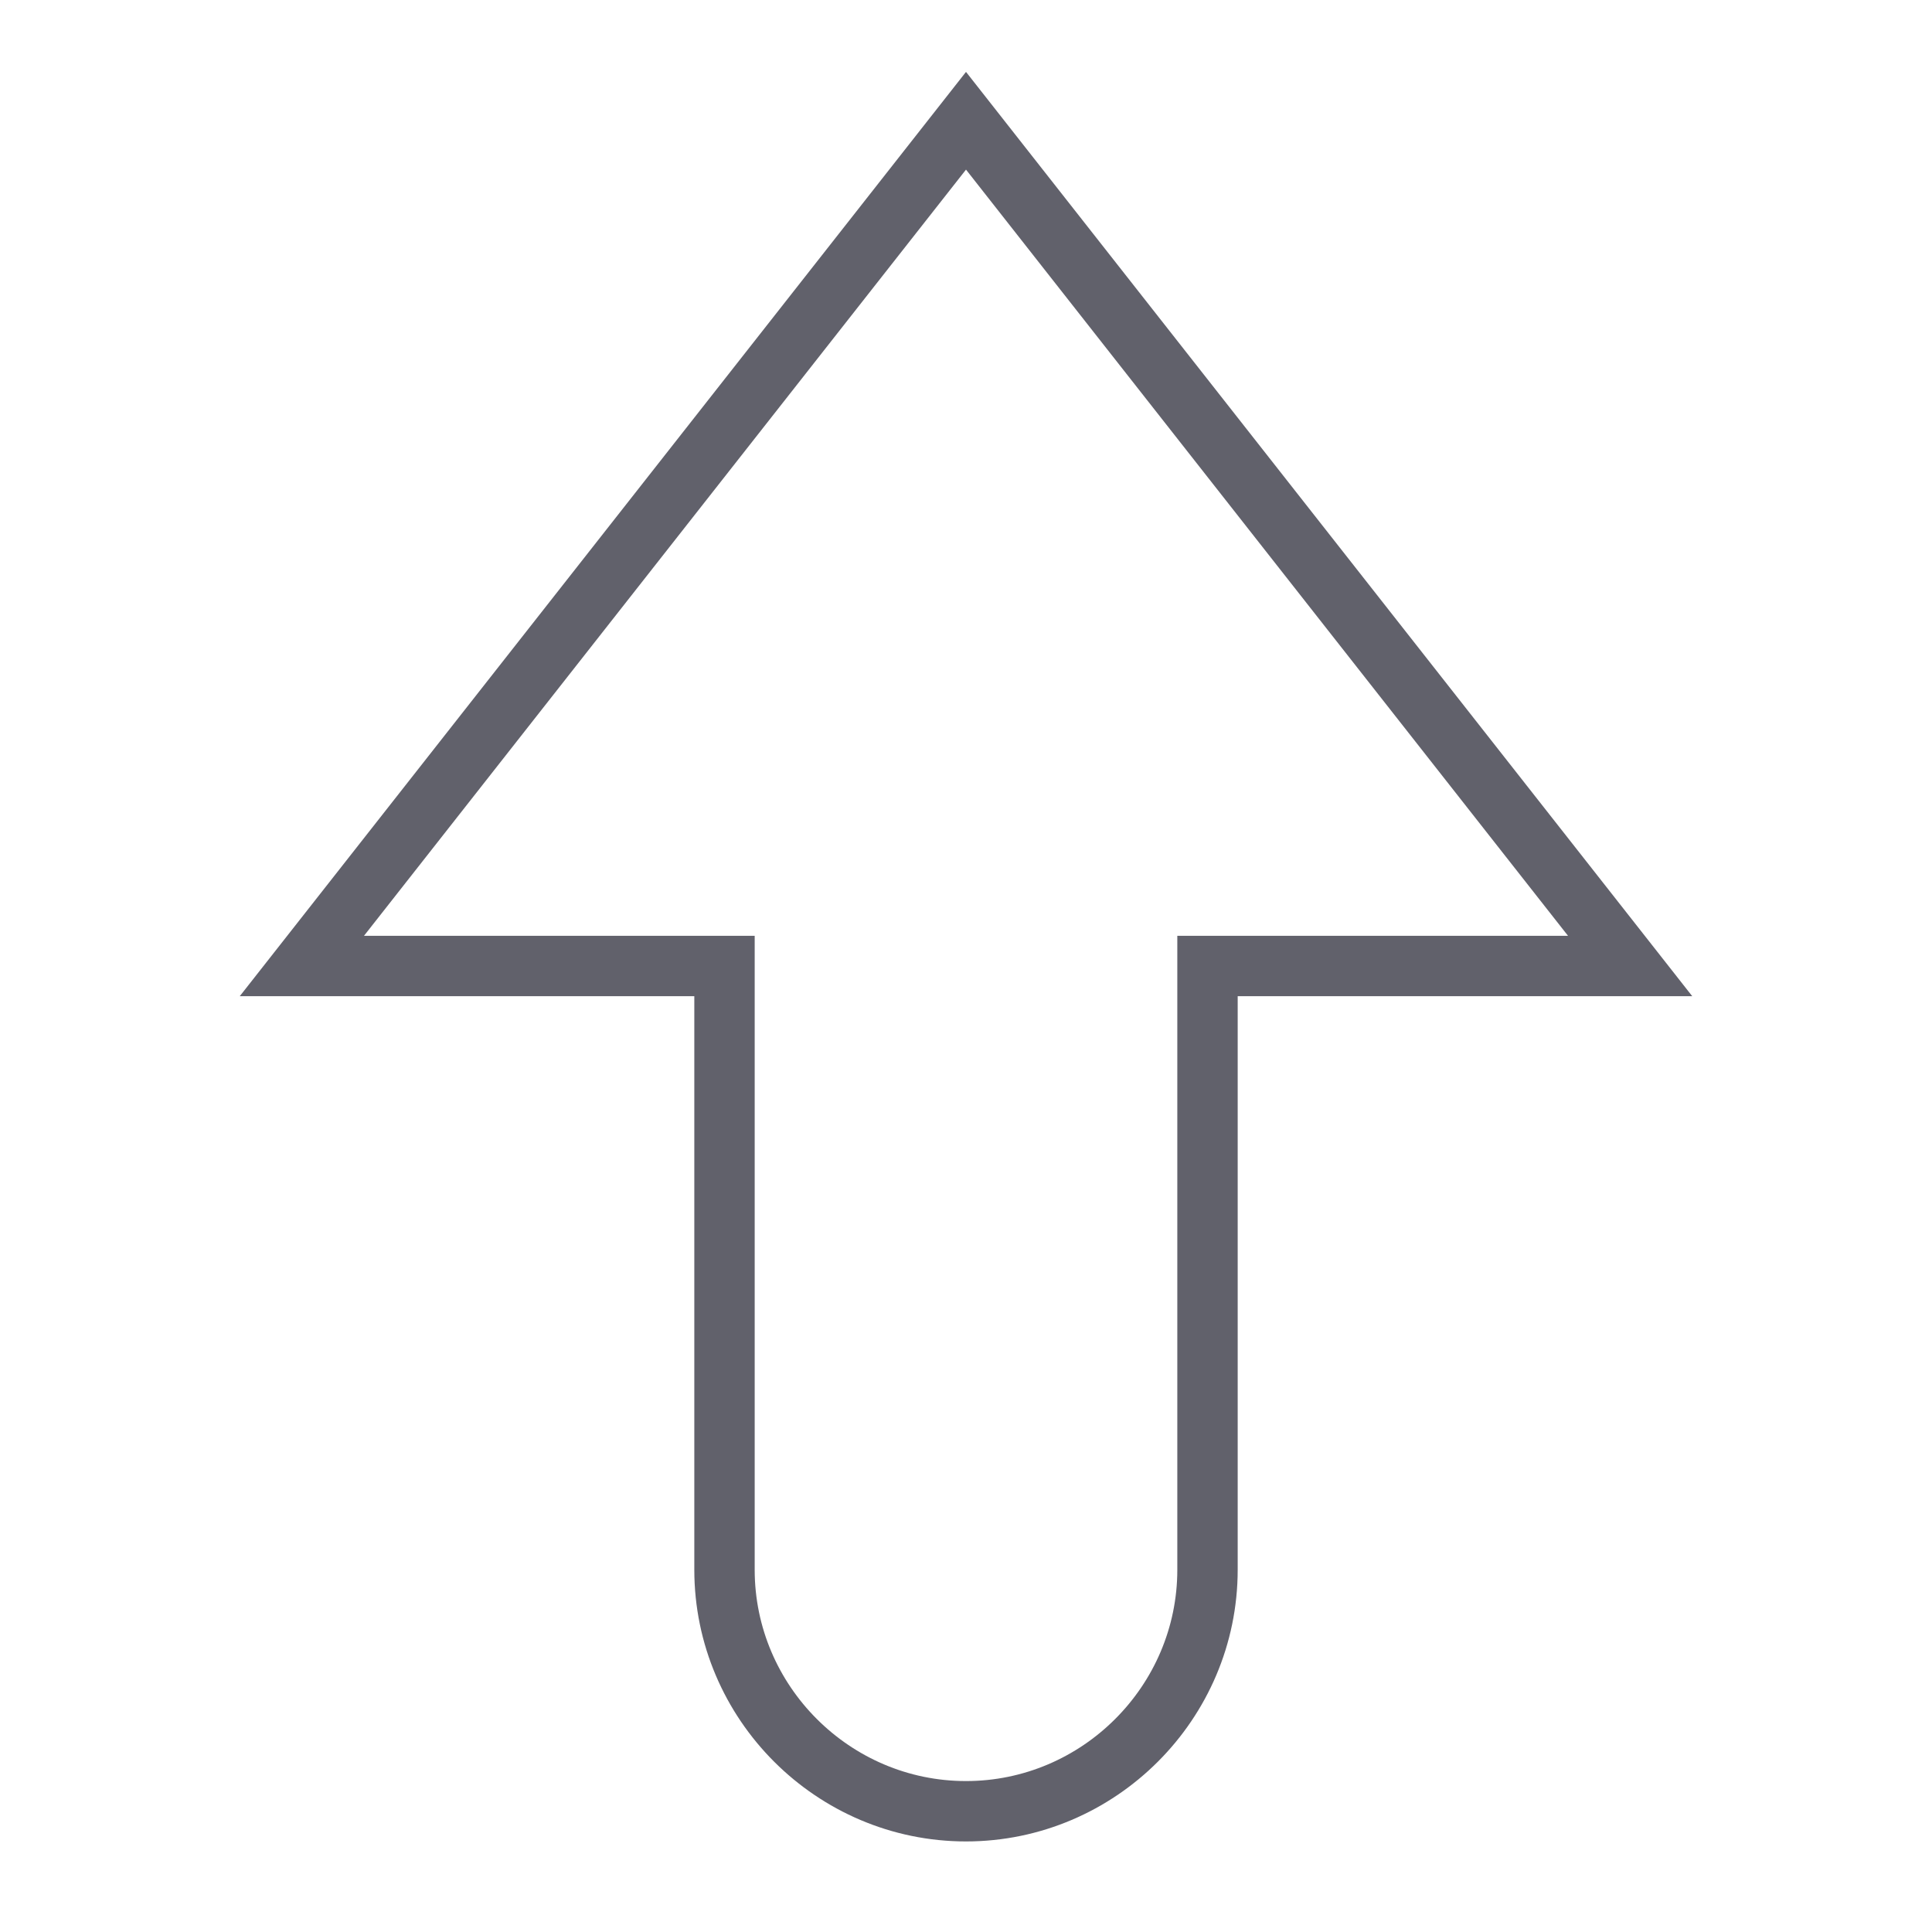 <svg xmlns="http://www.w3.org/2000/svg" height="24" width="24" viewBox="0 0 64 64"><path fill="none" stroke="#61616b" stroke-width="2" d="M32,4L10,32h14v20 c0,4.4,3.6,8,8,8h0c4.4,0,8-3.6,8-8V32h14L32,4z"></path></svg>